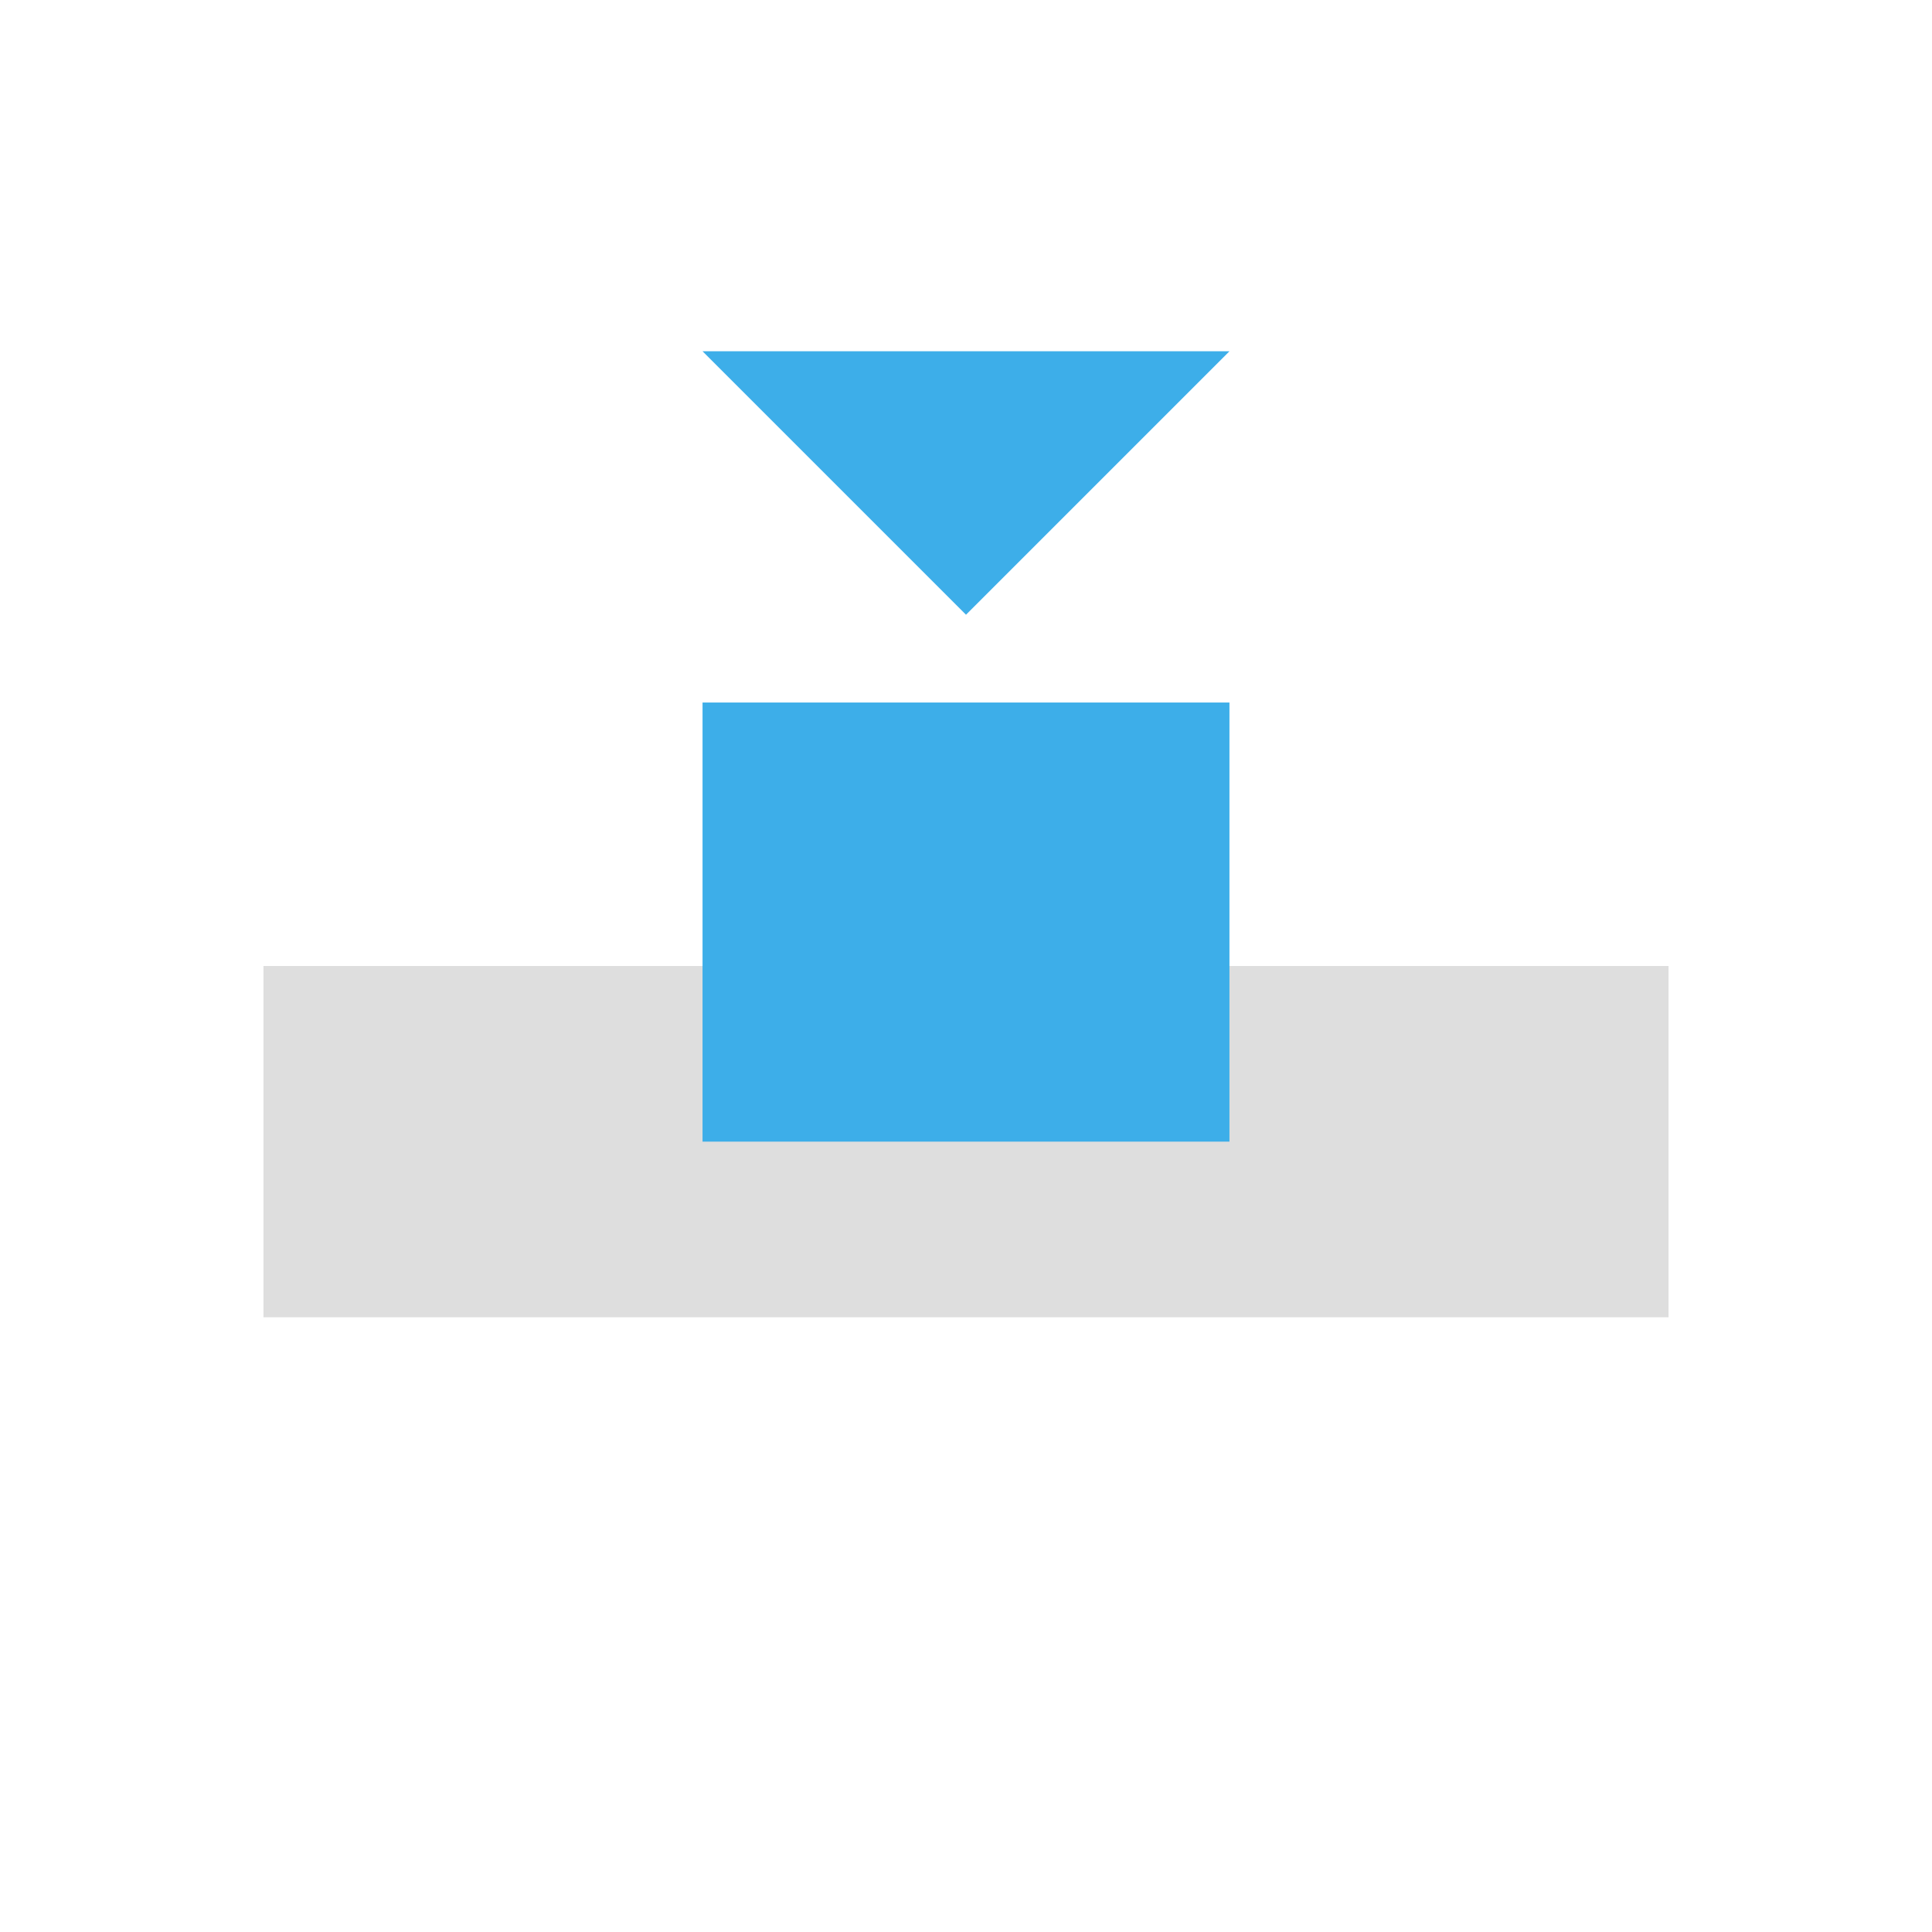 <svg xmlns="http://www.w3.org/2000/svg" viewBox="0 0 22 22"><path style="fill:currentColor;fill-opacity:1;stroke:none;color:#dedede" d="M3 11h16v4H3z"/><path style="fill:currentColor;fill-opacity:1;stroke:none;color:#3daee9" d="M8 8h6v5H8zm0-4 3 3 3-3H8z"/></svg>